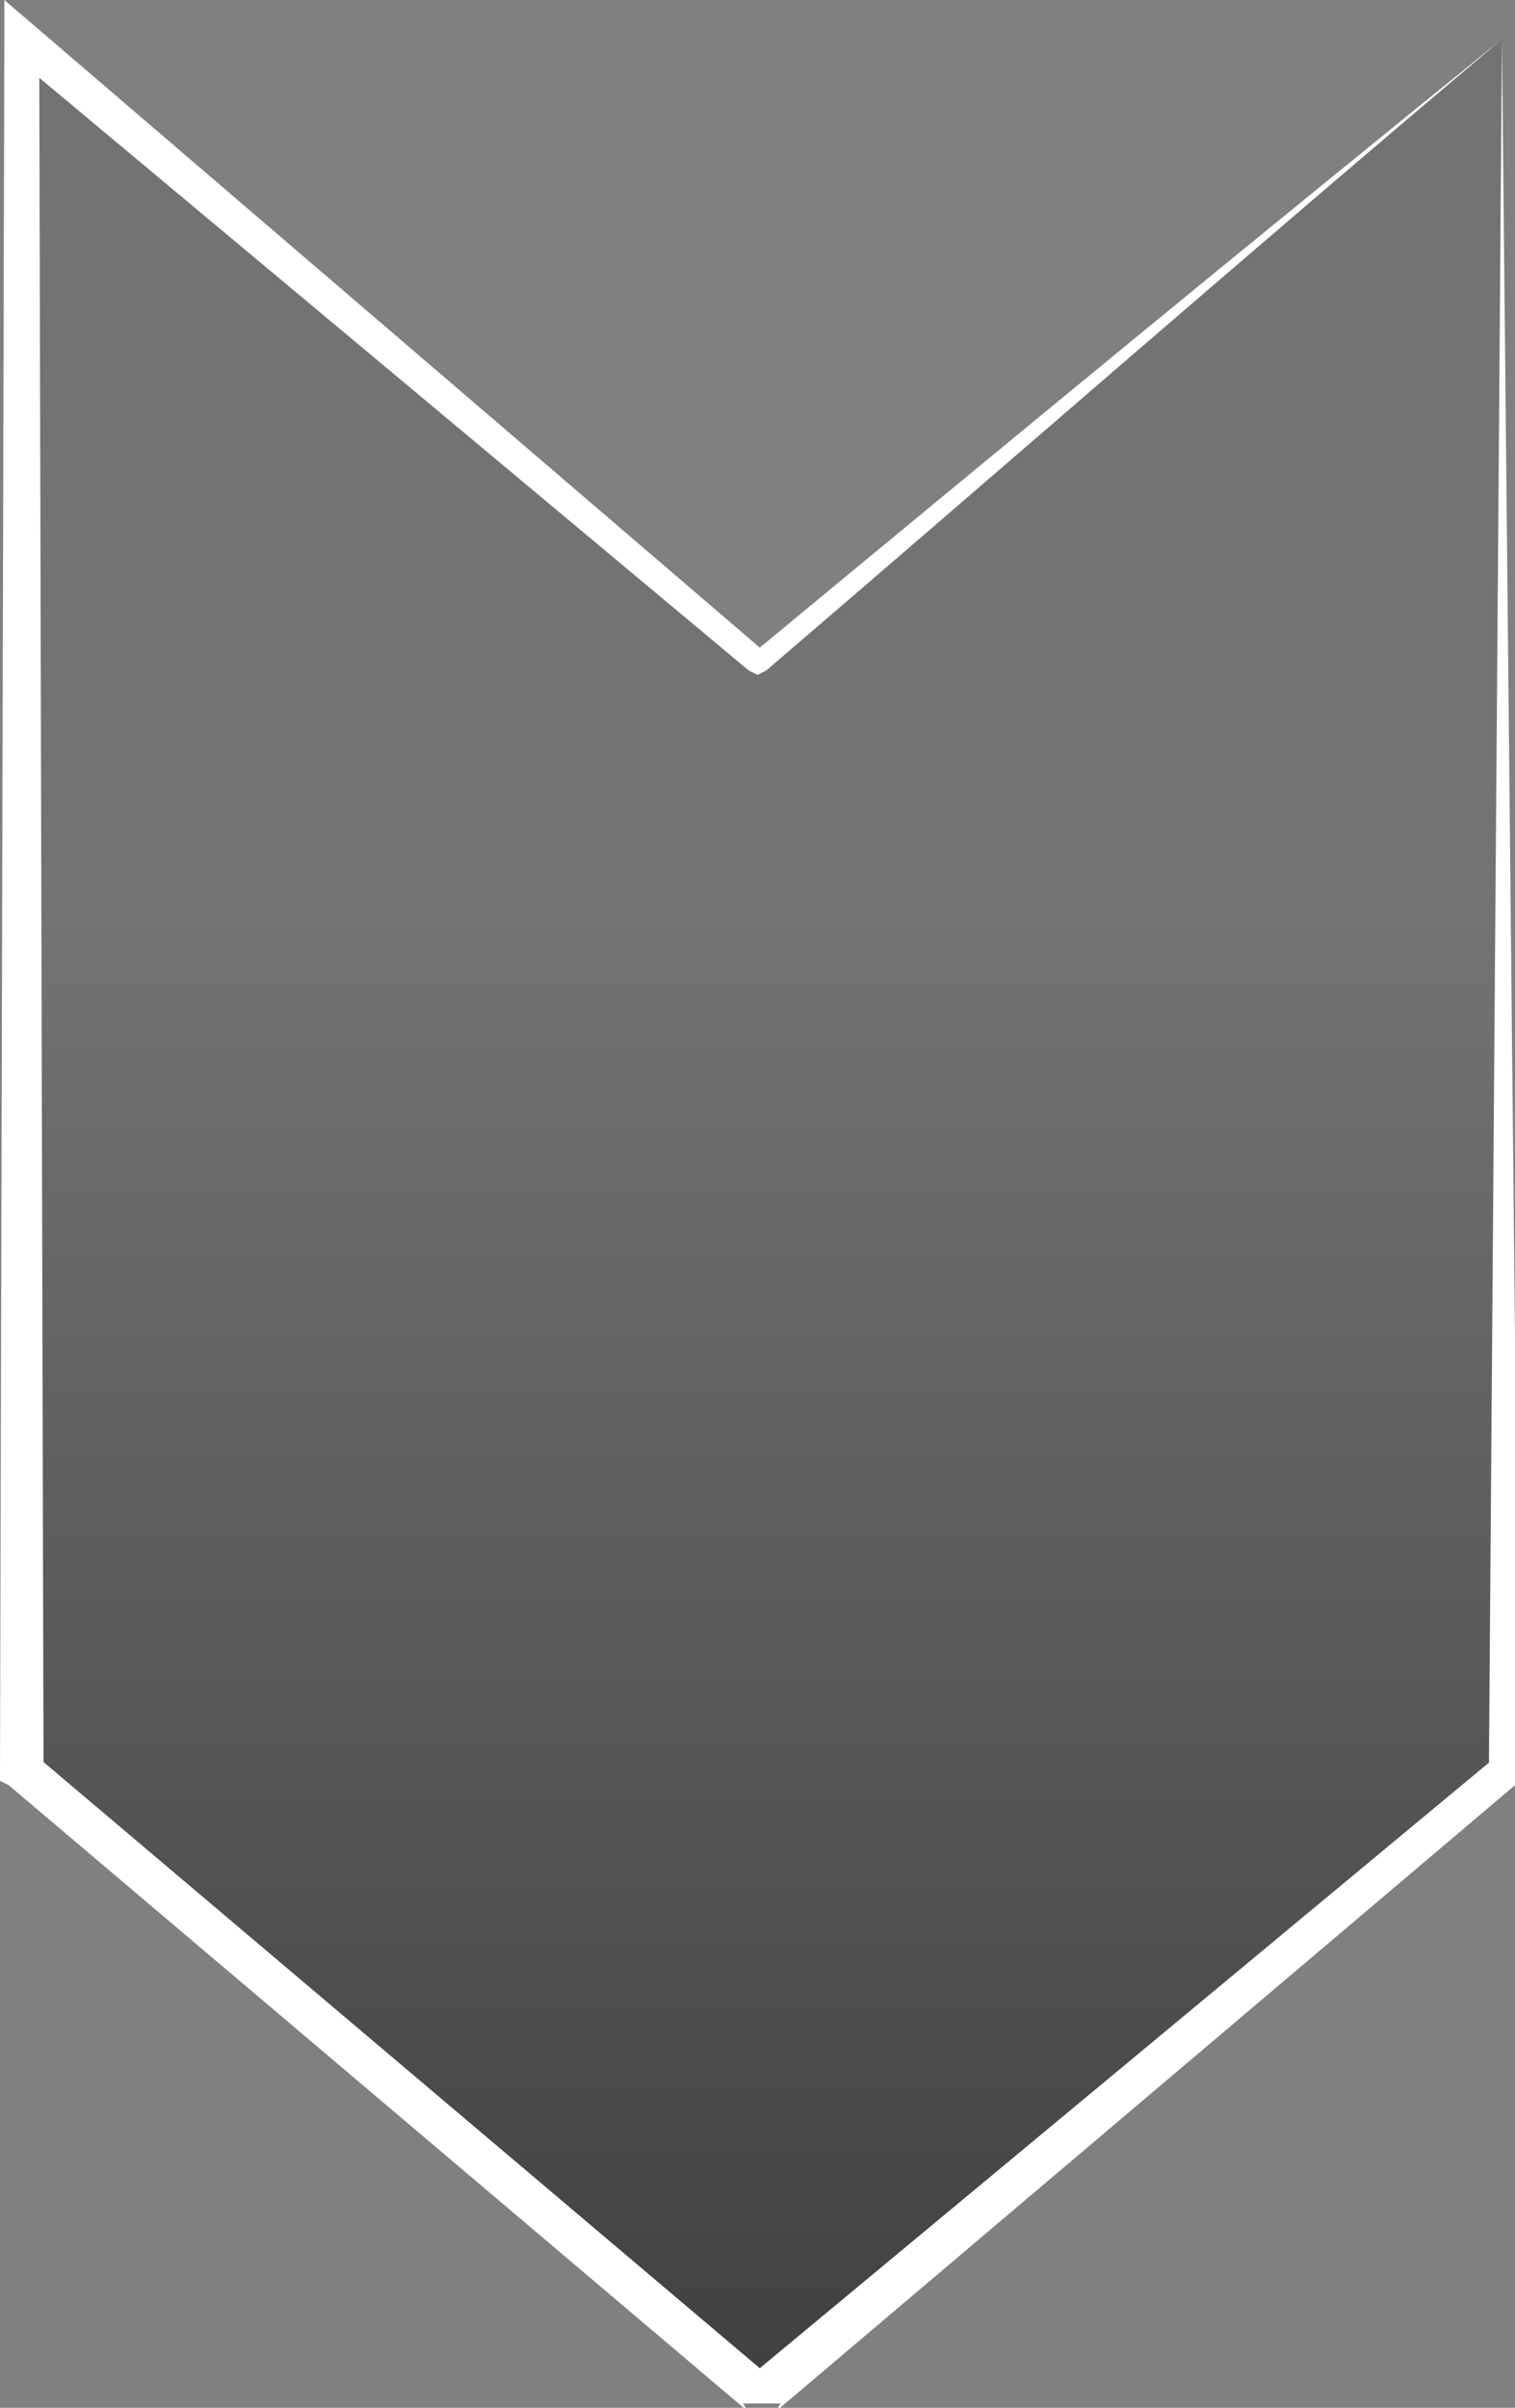 <?xml version="1.0" encoding="utf-8"?>
<!-- Generator: Adobe Illustrator 25.2.0, SVG Export Plug-In . SVG Version: 6.00 Build 0)  -->
<svg version="1.1" id="Layer_1" xmlns="http://www.w3.org/2000/svg" xmlns:xlink="http://www.w3.org/1999/xlink" x="0px" y="0px"
	 viewBox="0 0 34.8 55.3" style="enable-background:new 0 0 34.8 55.3;" xml:space="preserve">
<rect x="0" y="0" width="34.8" height="55.3" fill="#808080" stroke="none"/>
<style type="text/css">
	.st0{fill:url(#SVGID_1_);}
	.st1{fill:#FFFFFF;}
</style>
<linearGradient id="SVGID_1_" gradientUnits="userSpaceOnUse" x1="17.481" y1="21.025" x2="17.481" y2="54.985">
	<stop  offset="0" style="stop-color:#000000;stop-opacity:0.1"/>
	<stop  offset="1" style="stop-color:#000000;stop-opacity:0.5"/>
</linearGradient>
<polygon class="st0" points="34.5,0.9 34.5,40.7 17.4,54.9 17.4,55 17.4,55 17.4,55 17.4,54.9 0.5,40.7 0.5,0.9 17.4,15.1 "/>
<g>
	<path class="st1" d="M34.5,0.9l0.4,39.8l0,0.2l-0.1,0.1l-17,14.4l0.2-0.3l0,0.1H17l0,0h0.9l0,0H17l0-0.1l0.2,0.3L0.2,41L0,40.9
		l0-0.2L0.1,0.9l0-0.9l0.7,0.6l16.8,14.4l-0.3,0C23.1,10.2,28.8,5.5,34.5,0.9z M34.5,0.9c-5.7,4.8-11.3,9.7-16.9,14.5l-0.2,0.1
		l-0.2-0.1L0.2,1.2l0.7-0.3L1,40.7l-0.2-0.4l16.9,14.3l0.2,0.1l0,0.2l0,0.1H17l0,0h0.9l0,0H17l0-0.1l0-0.2l0.2-0.1l17.1-14.2
		l-0.1,0.3L34.5,0.9z"/>
</g>
</svg>

